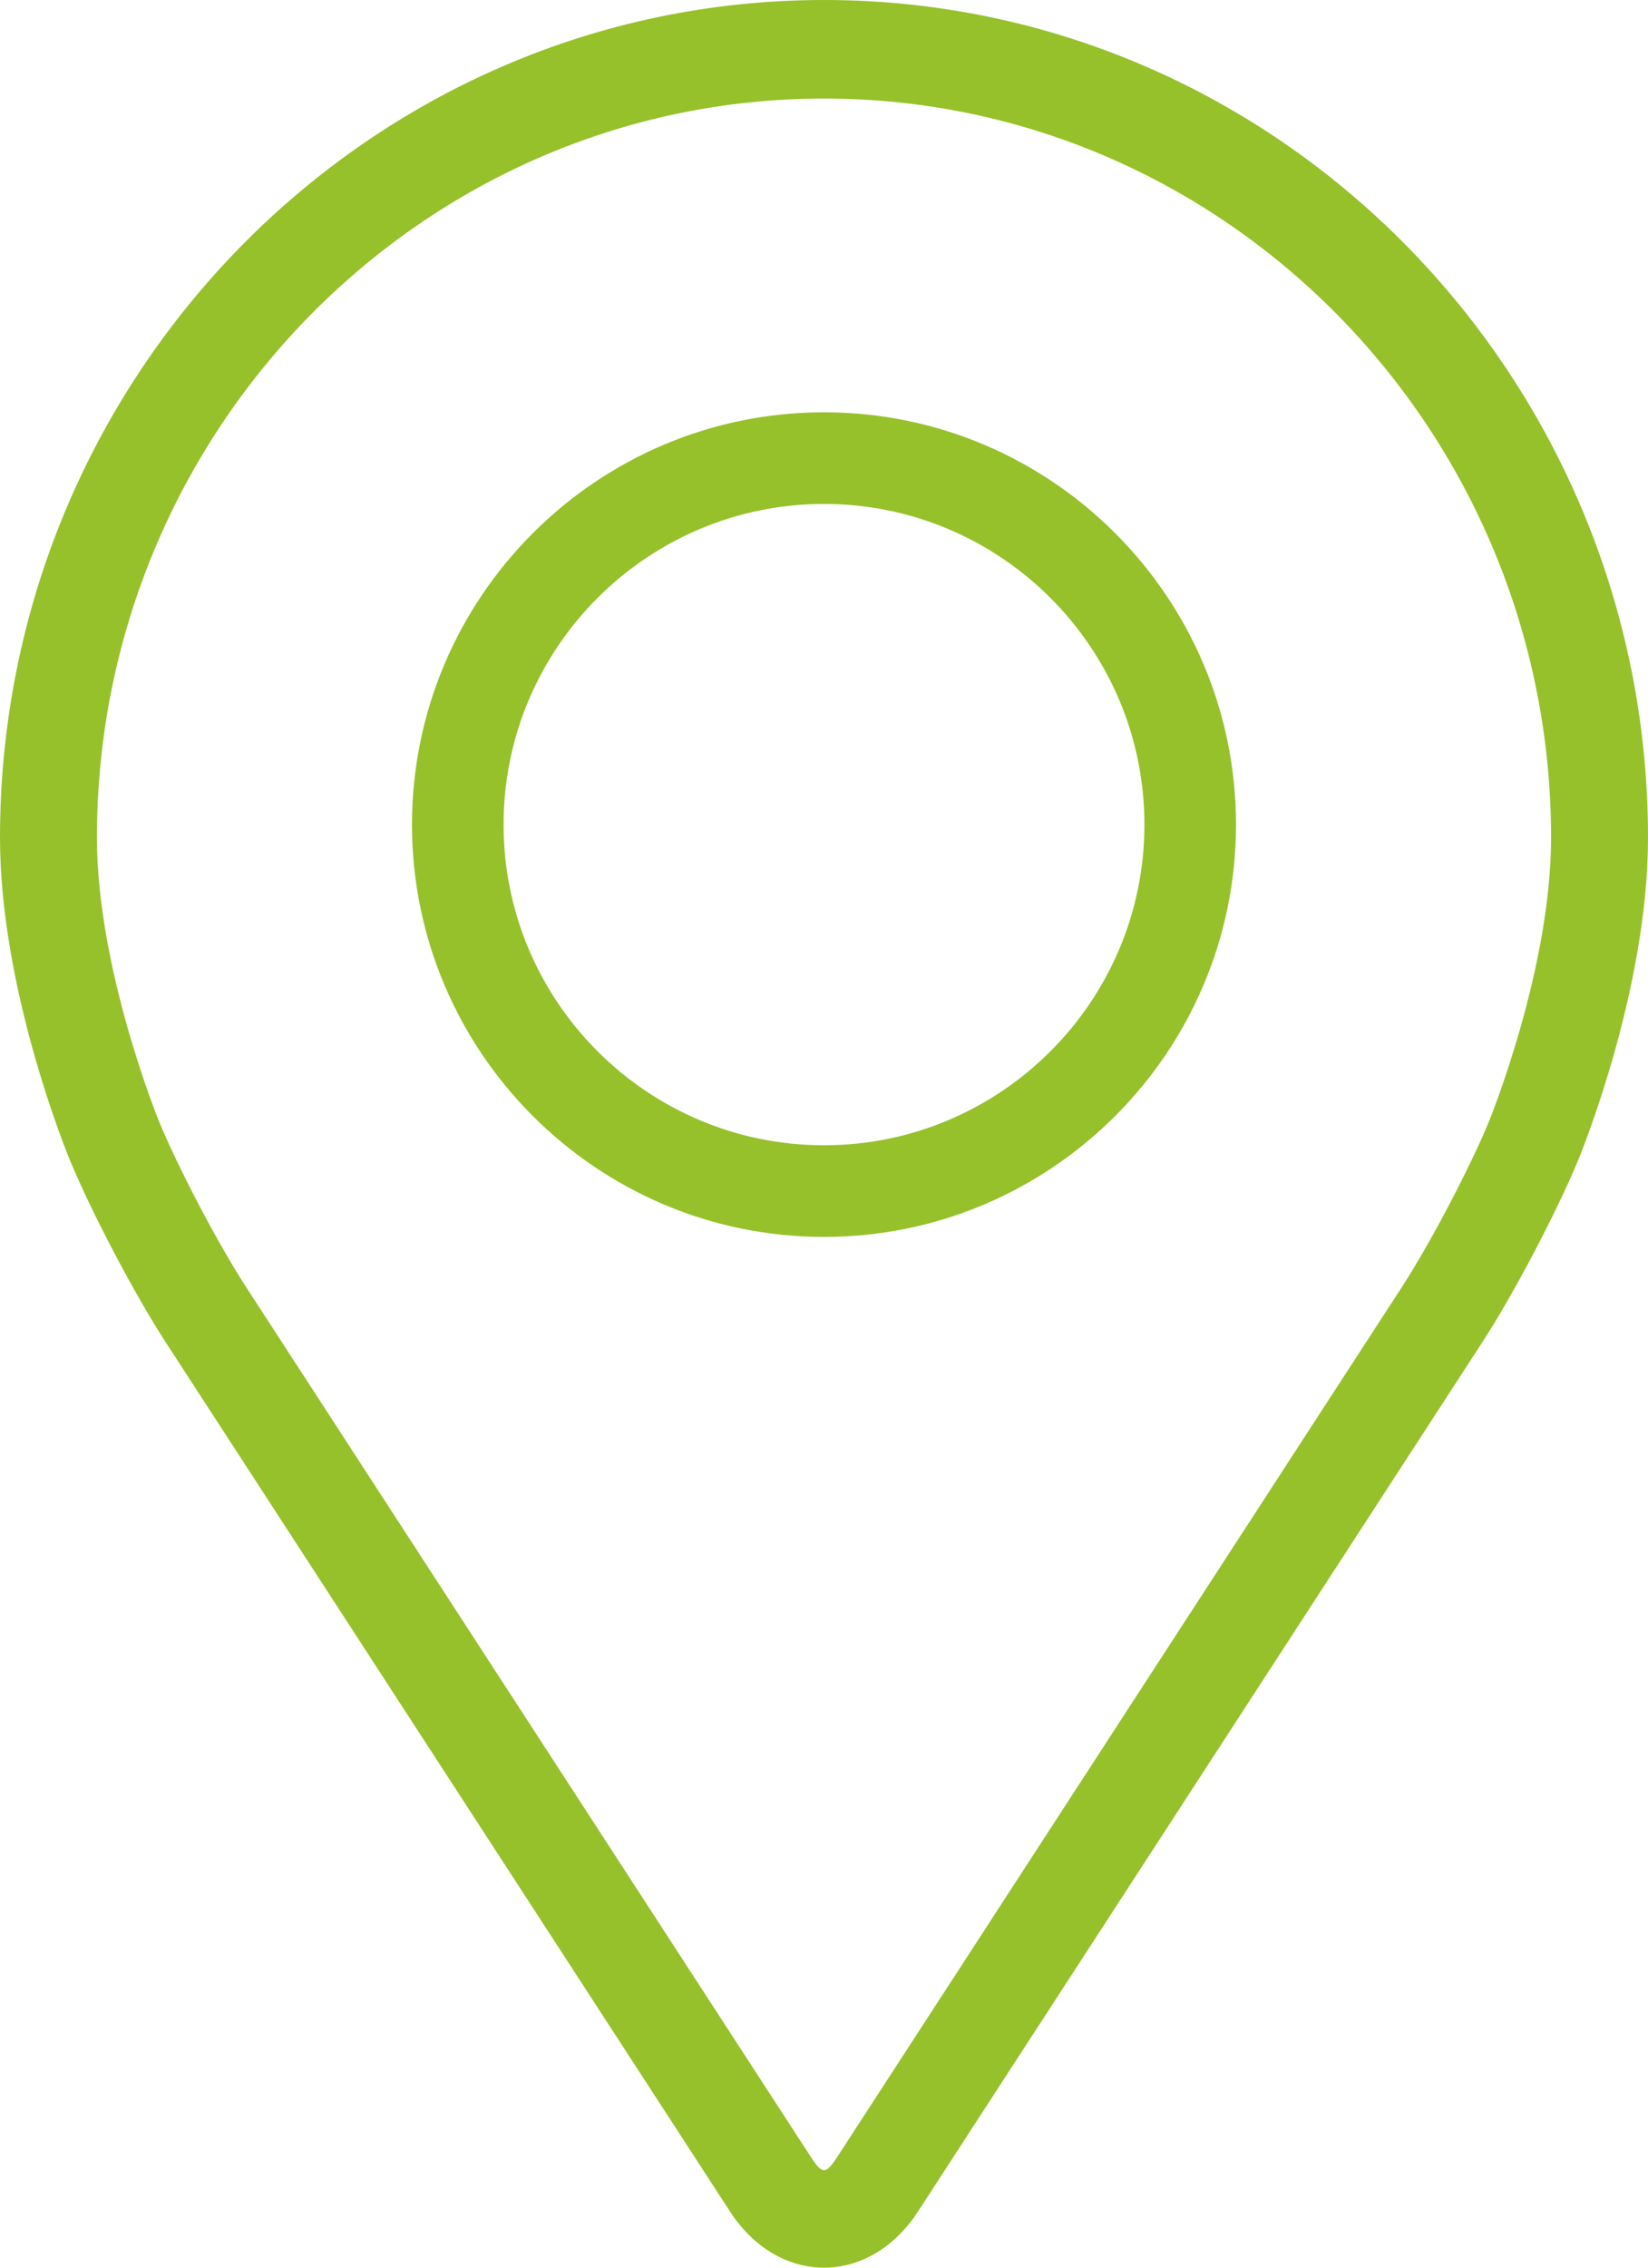 <svg width="16" height="22" viewBox="0 0 16 22" fill="none" xmlns="http://www.w3.org/2000/svg" xmlns:xlink="http://www.w3.org/1999/xlink">
	<desc>
			Created with Pixso.
	</desc>
	<defs/>
	<path id="Vector" d="M8 0C3.589 0 0 3.646 0 8.127C0 9.602 0.651 11.189 0.679 11.256C0.889 11.763 1.304 12.551 1.603 13.013L7.088 21.456C7.313 21.802 7.645 22 8 22C8.355 22 8.687 21.802 8.912 21.456L14.397 13.013C14.697 12.551 15.111 11.763 15.322 11.256C15.349 11.189 16 9.603 16 8.127C16 3.646 12.411 0 8 0ZM14.454 10.885C14.266 11.339 13.88 12.072 13.611 12.486L8.126 20.93C8.017 21.096 7.983 21.096 7.875 20.93L2.389 12.486C2.12 12.072 1.734 11.339 1.546 10.884C1.538 10.865 0.941 9.404 0.941 8.127C0.941 4.173 4.108 0.956 8 0.956C11.892 0.956 15.059 4.173 15.059 8.127C15.059 9.406 14.46 10.87 14.454 10.885Z" fill-rule="nonzero" fill="#96C12A"/>
	<path id="Vector" d="M8 4C5.794 4 4 5.795 4 8C4 10.205 5.794 12 8 12C10.206 12 12 10.205 12 8C12 5.795 10.206 4 8 4ZM8 11.111C6.285 11.111 4.889 9.716 4.889 8C4.889 6.284 6.285 4.889 8 4.889C9.715 4.889 11.111 6.284 11.111 8C11.111 9.716 9.715 11.111 8 11.111Z" fill-rule="nonzero" fill="#96C12A"/>
</svg>

